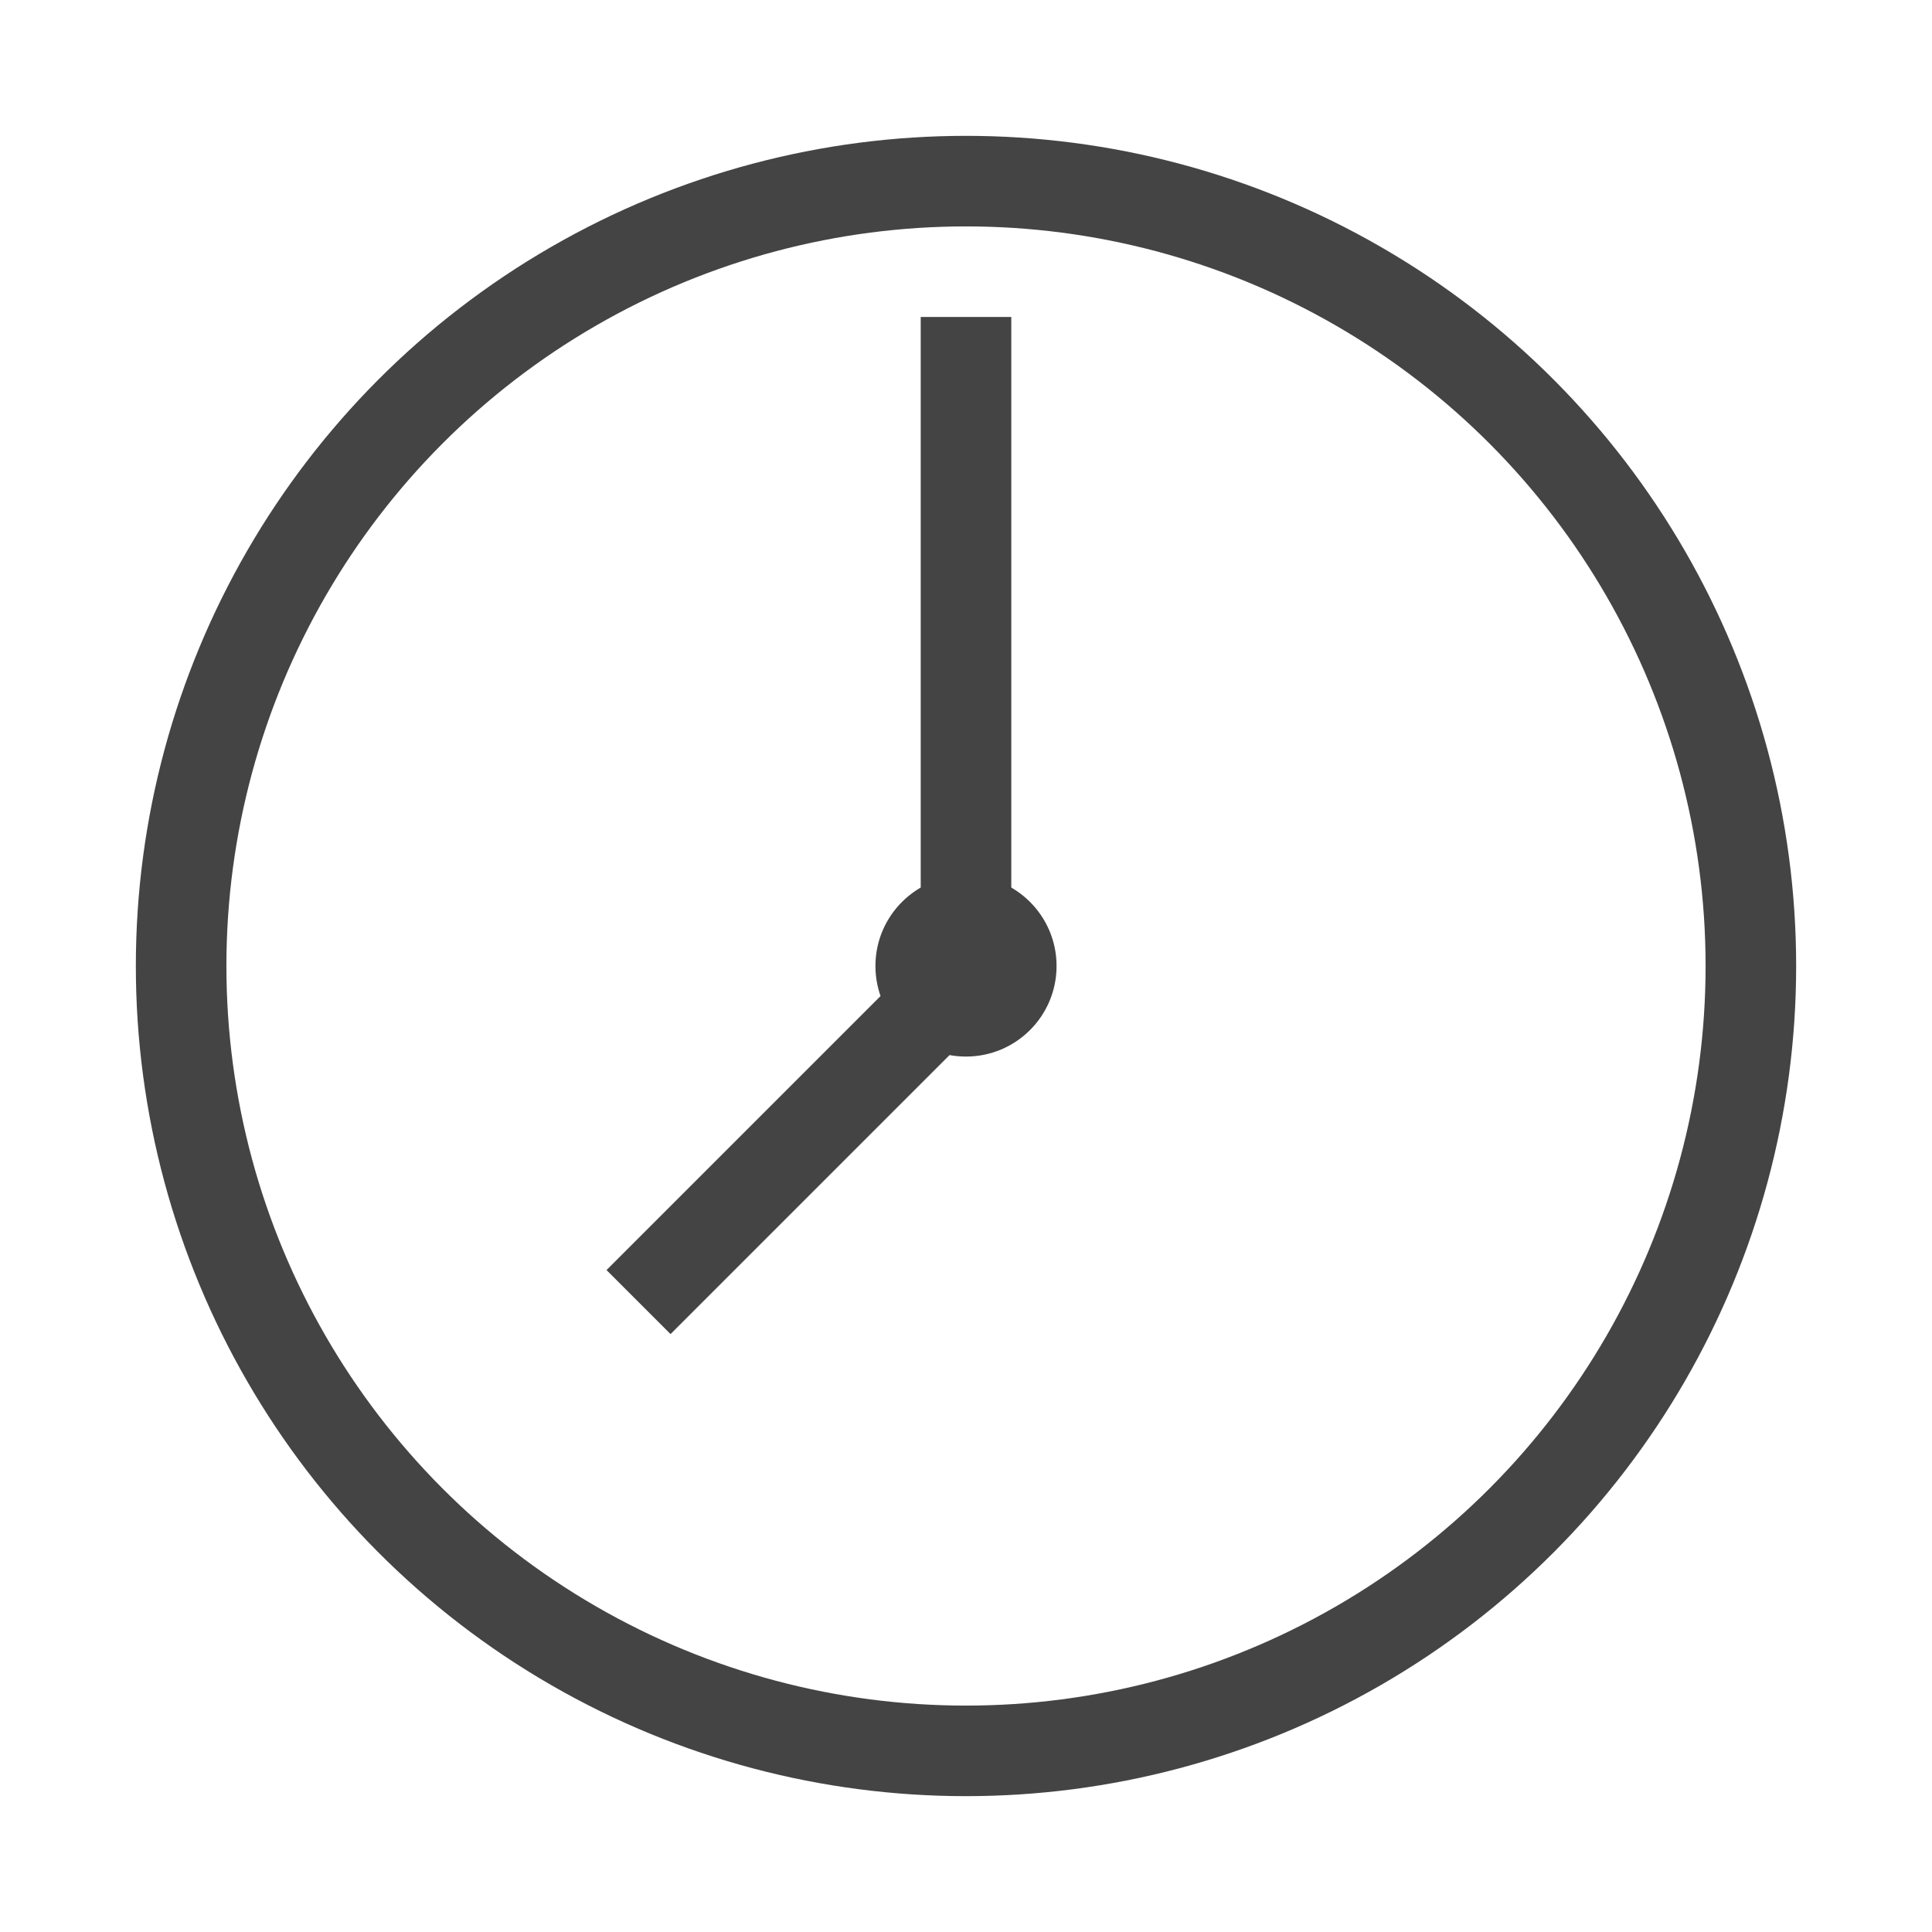 <?xml version="1.0" encoding="utf-8"?>
<!-- Generator: Adobe Illustrator 18.1.1, SVG Export Plug-In . SVG Version: 6.00 Build 0)  -->
<svg version="1.1" id="Layer_1" xmlns="http://www.w3.org/2000/svg" xmlns:xlink="http://www.w3.org/1999/xlink" x="0px" y="0px"
	 viewBox="0 0 64 64" enable-background="new 0 0 64 64" xml:space="preserve">
<circle fill="none" stroke="#444444" stroke-width="3" stroke-miterlimit="10" cx="32" cy="32" r="26"/>
<circle fill="#444444" cx="32" cy="32" r="3"/>
<line display="none" fill="#fe3702" stroke="#fe3702" stroke-miterlimit="10" x1="31.5" y1="10" x2="31.5" y2="32"/>
<rect x="30.5" y="10.5" fill="#444444" width="3" height="22"/>
<rect x="18.5" y="35.3" transform="matrix(0.707 -0.707 0.707 0.707 -17.945 30.195)" fill="#444444" width="18" height="3"/>
</svg>
